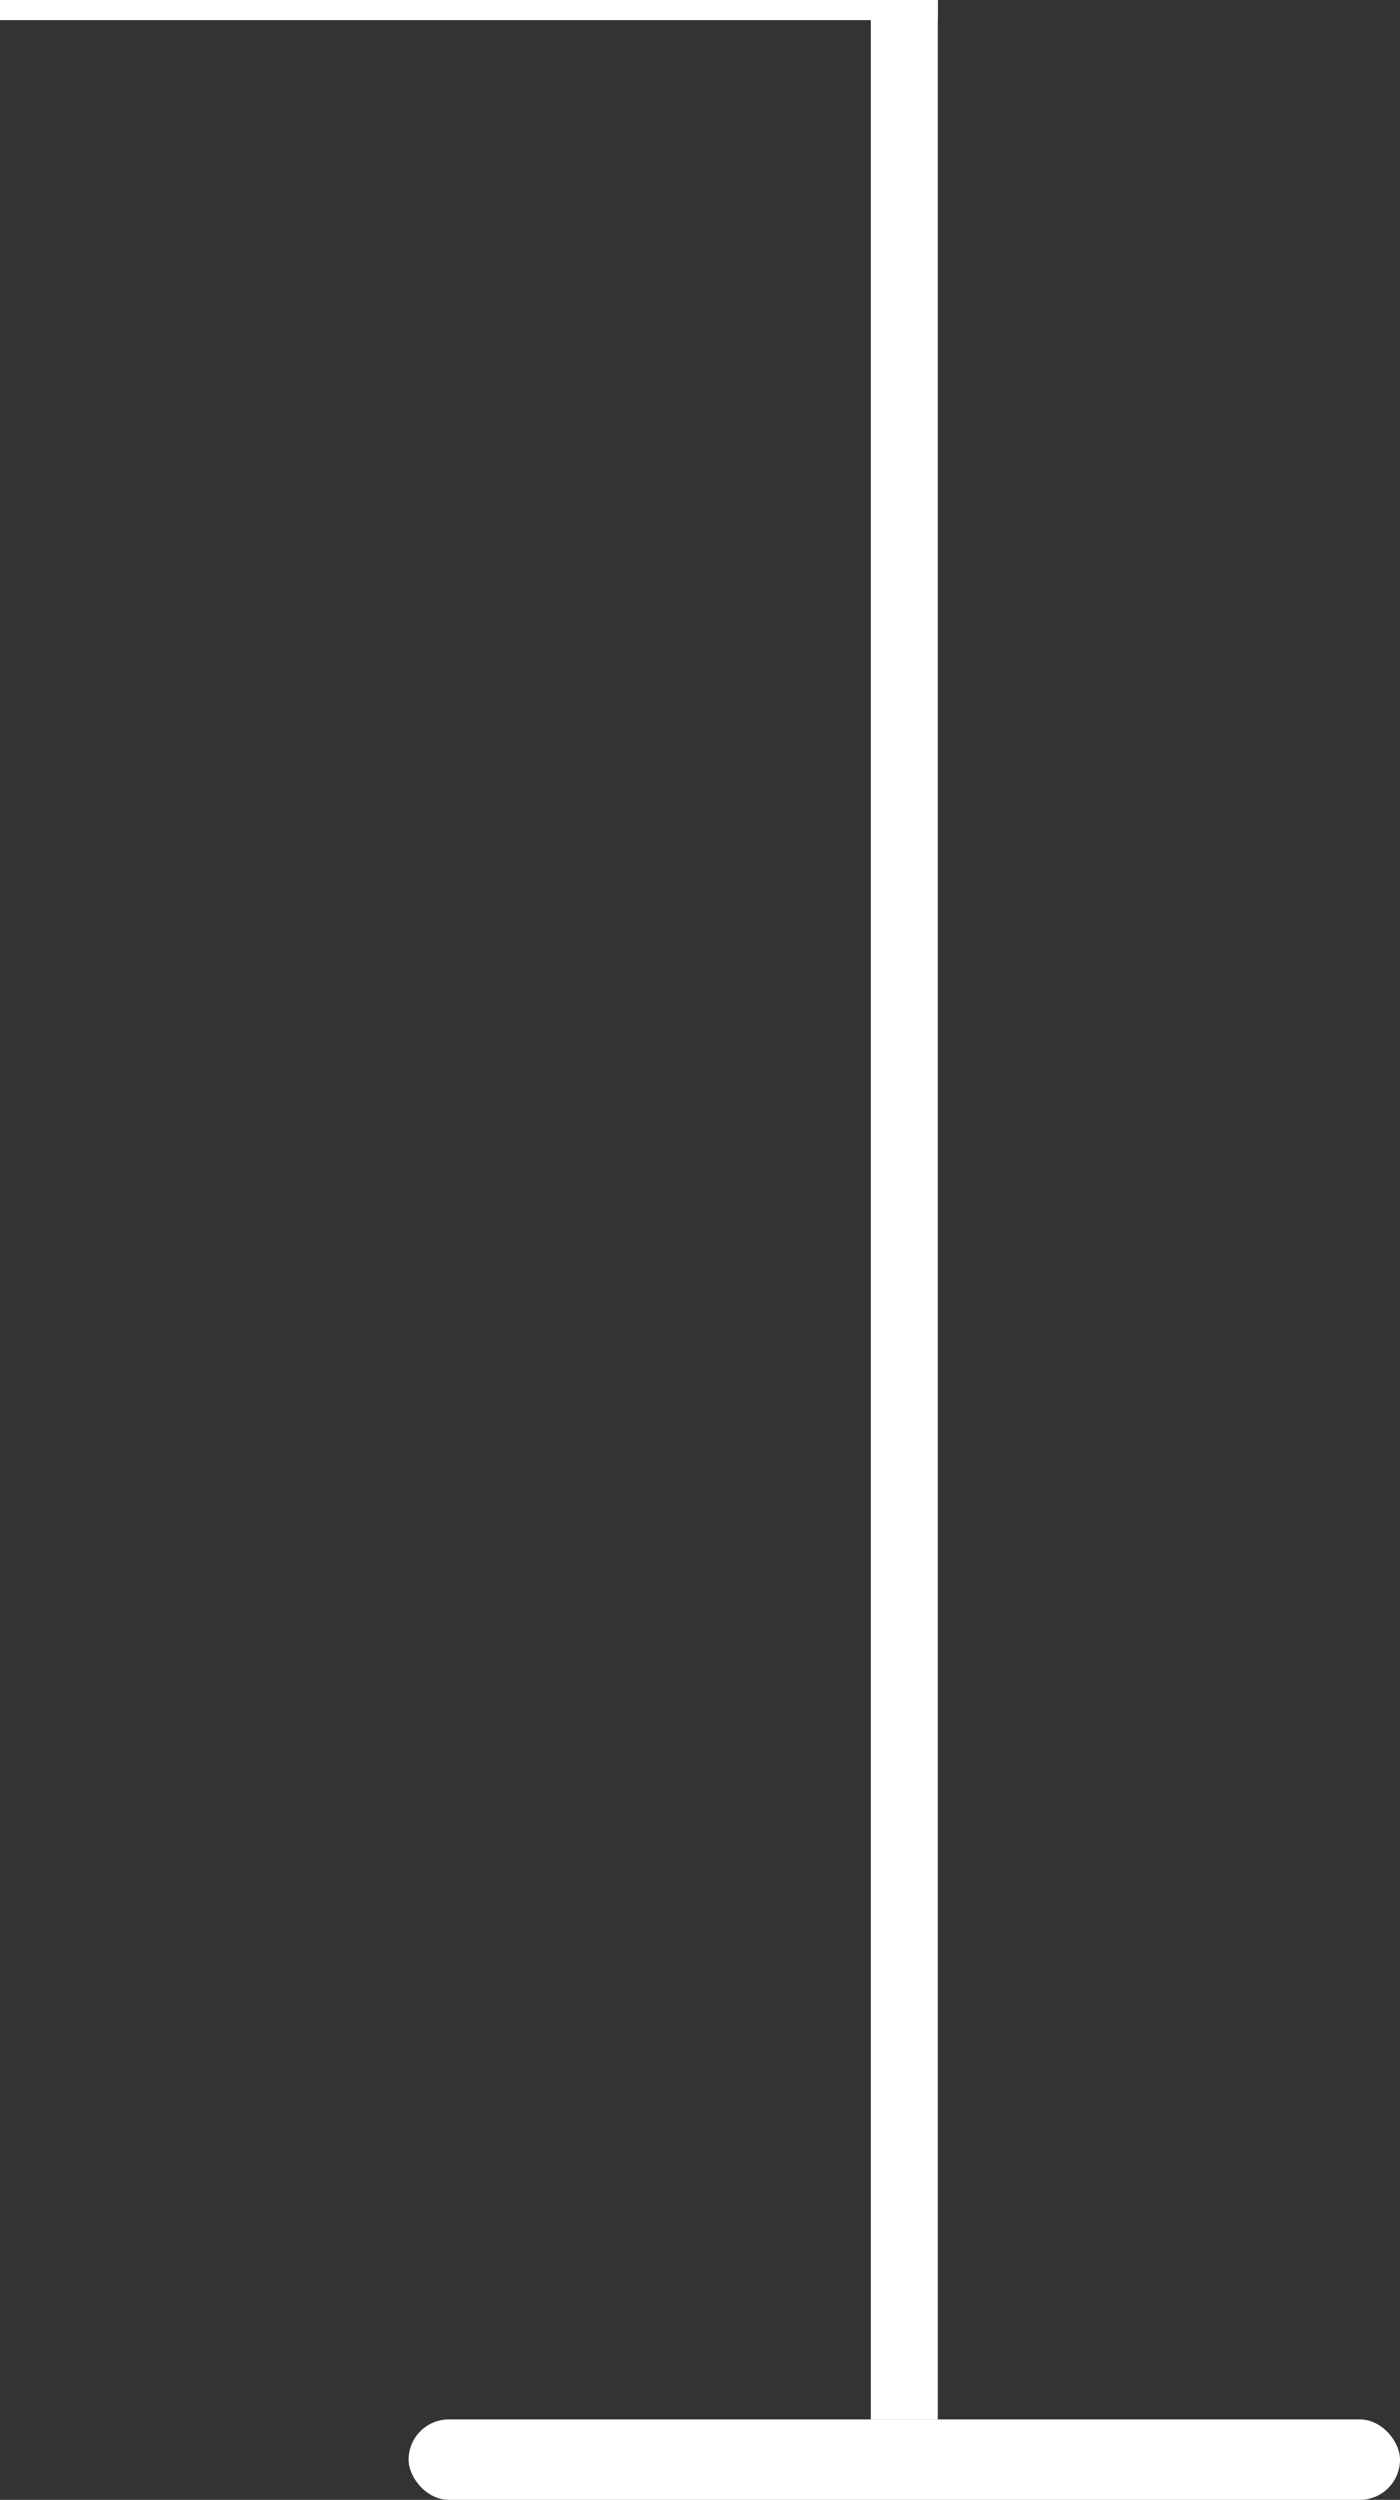 <svg width="209" height="373" viewBox="0 0 209 373" fill="none" xmlns="http://www.w3.org/2000/svg">
<rect x="0" y="0" width="209" height="373" fill="#333333" stroke="none"/>
<rect x="130" width="10" height="361" fill="white"/>
<rect x="61" y="361" width="148" height="12" rx="6" fill="white"/>
<rect width="140" height="3" fill="white"/>
</svg>
